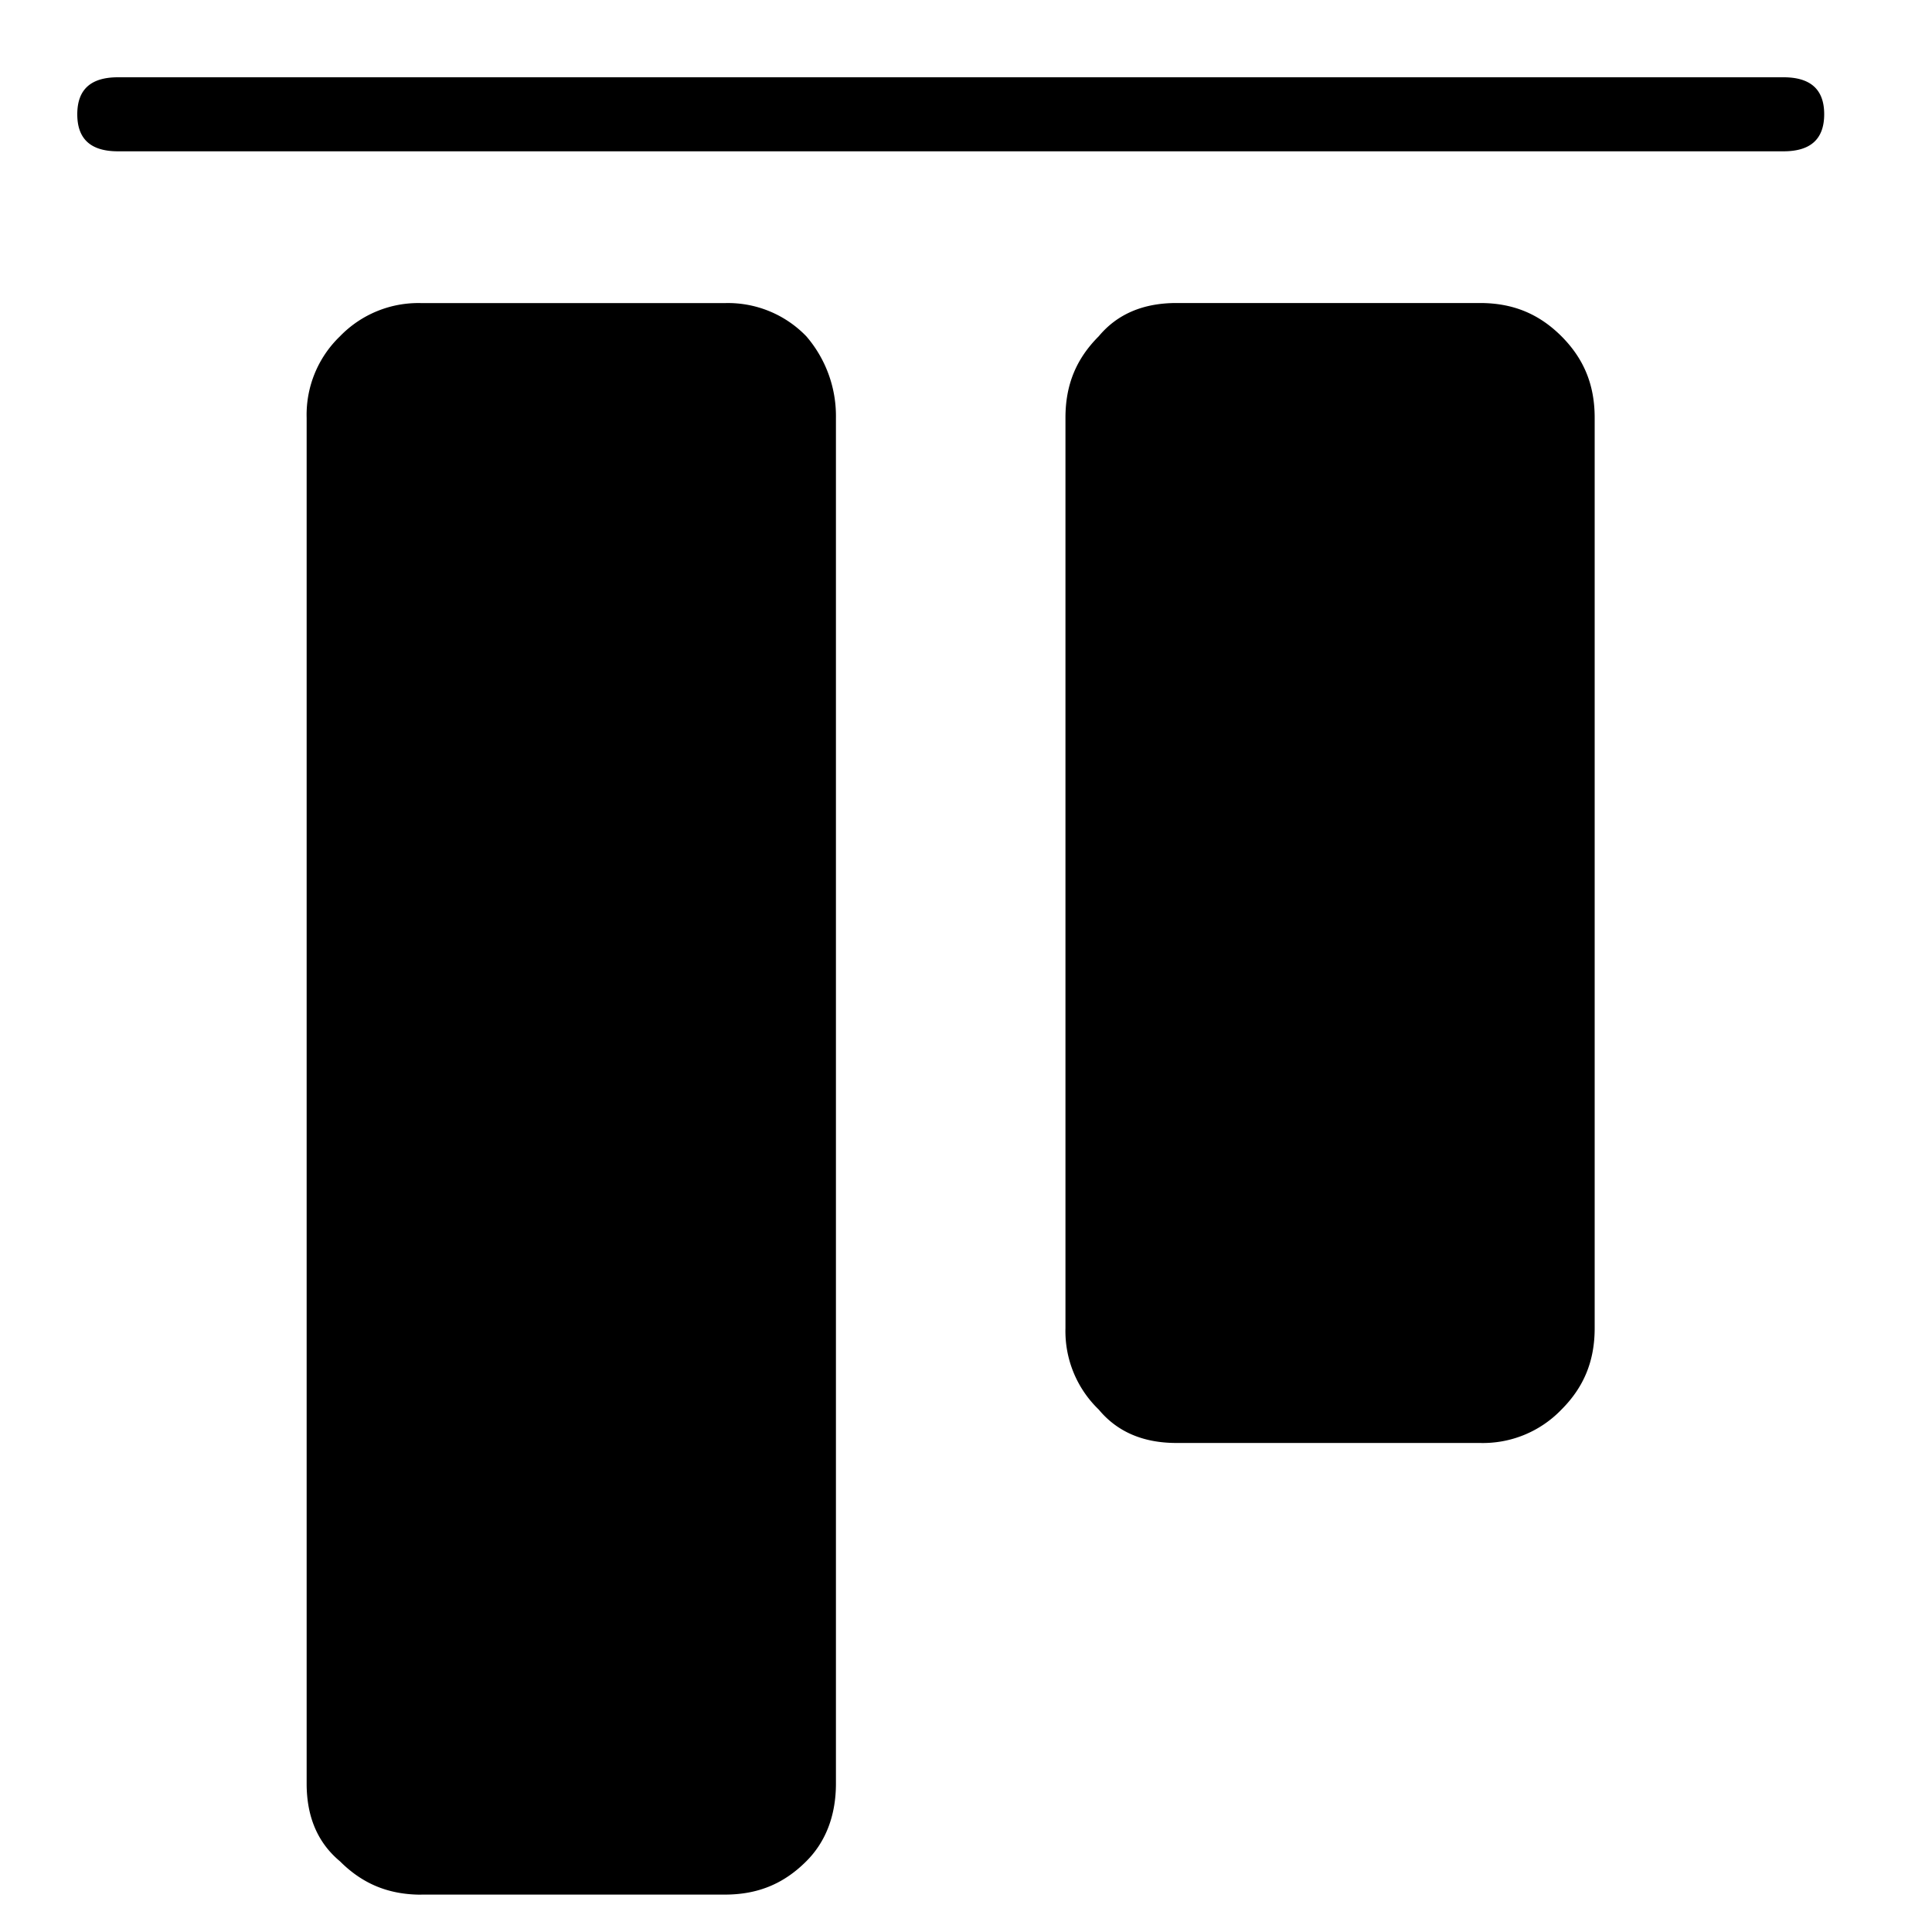 <svg xmlns="http://www.w3.org/2000/svg" viewBox="0 0 25 25"><path d="M13.787 17.188V5.405c0-.431.143-.766.431-1.054.239-.287.575-.43 1.005-.43h3.928c.431 0 .766.143 1.054.43.287.288.43.623.43 1.054v11.782c0 .43-.143.766-.43 1.053a1.408 1.408 0 0 1-1.054.432h-3.928c-.43 0-.766-.144-1.005-.432a1.408 1.408 0 0 1-.431-1.053Zm-8.334 7.328H9.38c.432 0 .767-.144 1.054-.432.24-.239.383-.575.383-1.005V5.406a1.58 1.58 0 0 0-.383-1.054 1.408 1.408 0 0 0-1.054-.43H5.453a1.41 1.41 0 0 0-1.054.43 1.408 1.408 0 0 0-.431 1.054V23.08c0 .431.144.766.431 1.005.288.288.623.432 1.054.432ZM23.078 1H1.527C1.19 1 1 1.144 1 1.479c0 .335.191.479.527.479h21.551c.335 0 .527-.144.527-.48 0-.334-.192-.478-.527-.478Z"></path></svg>